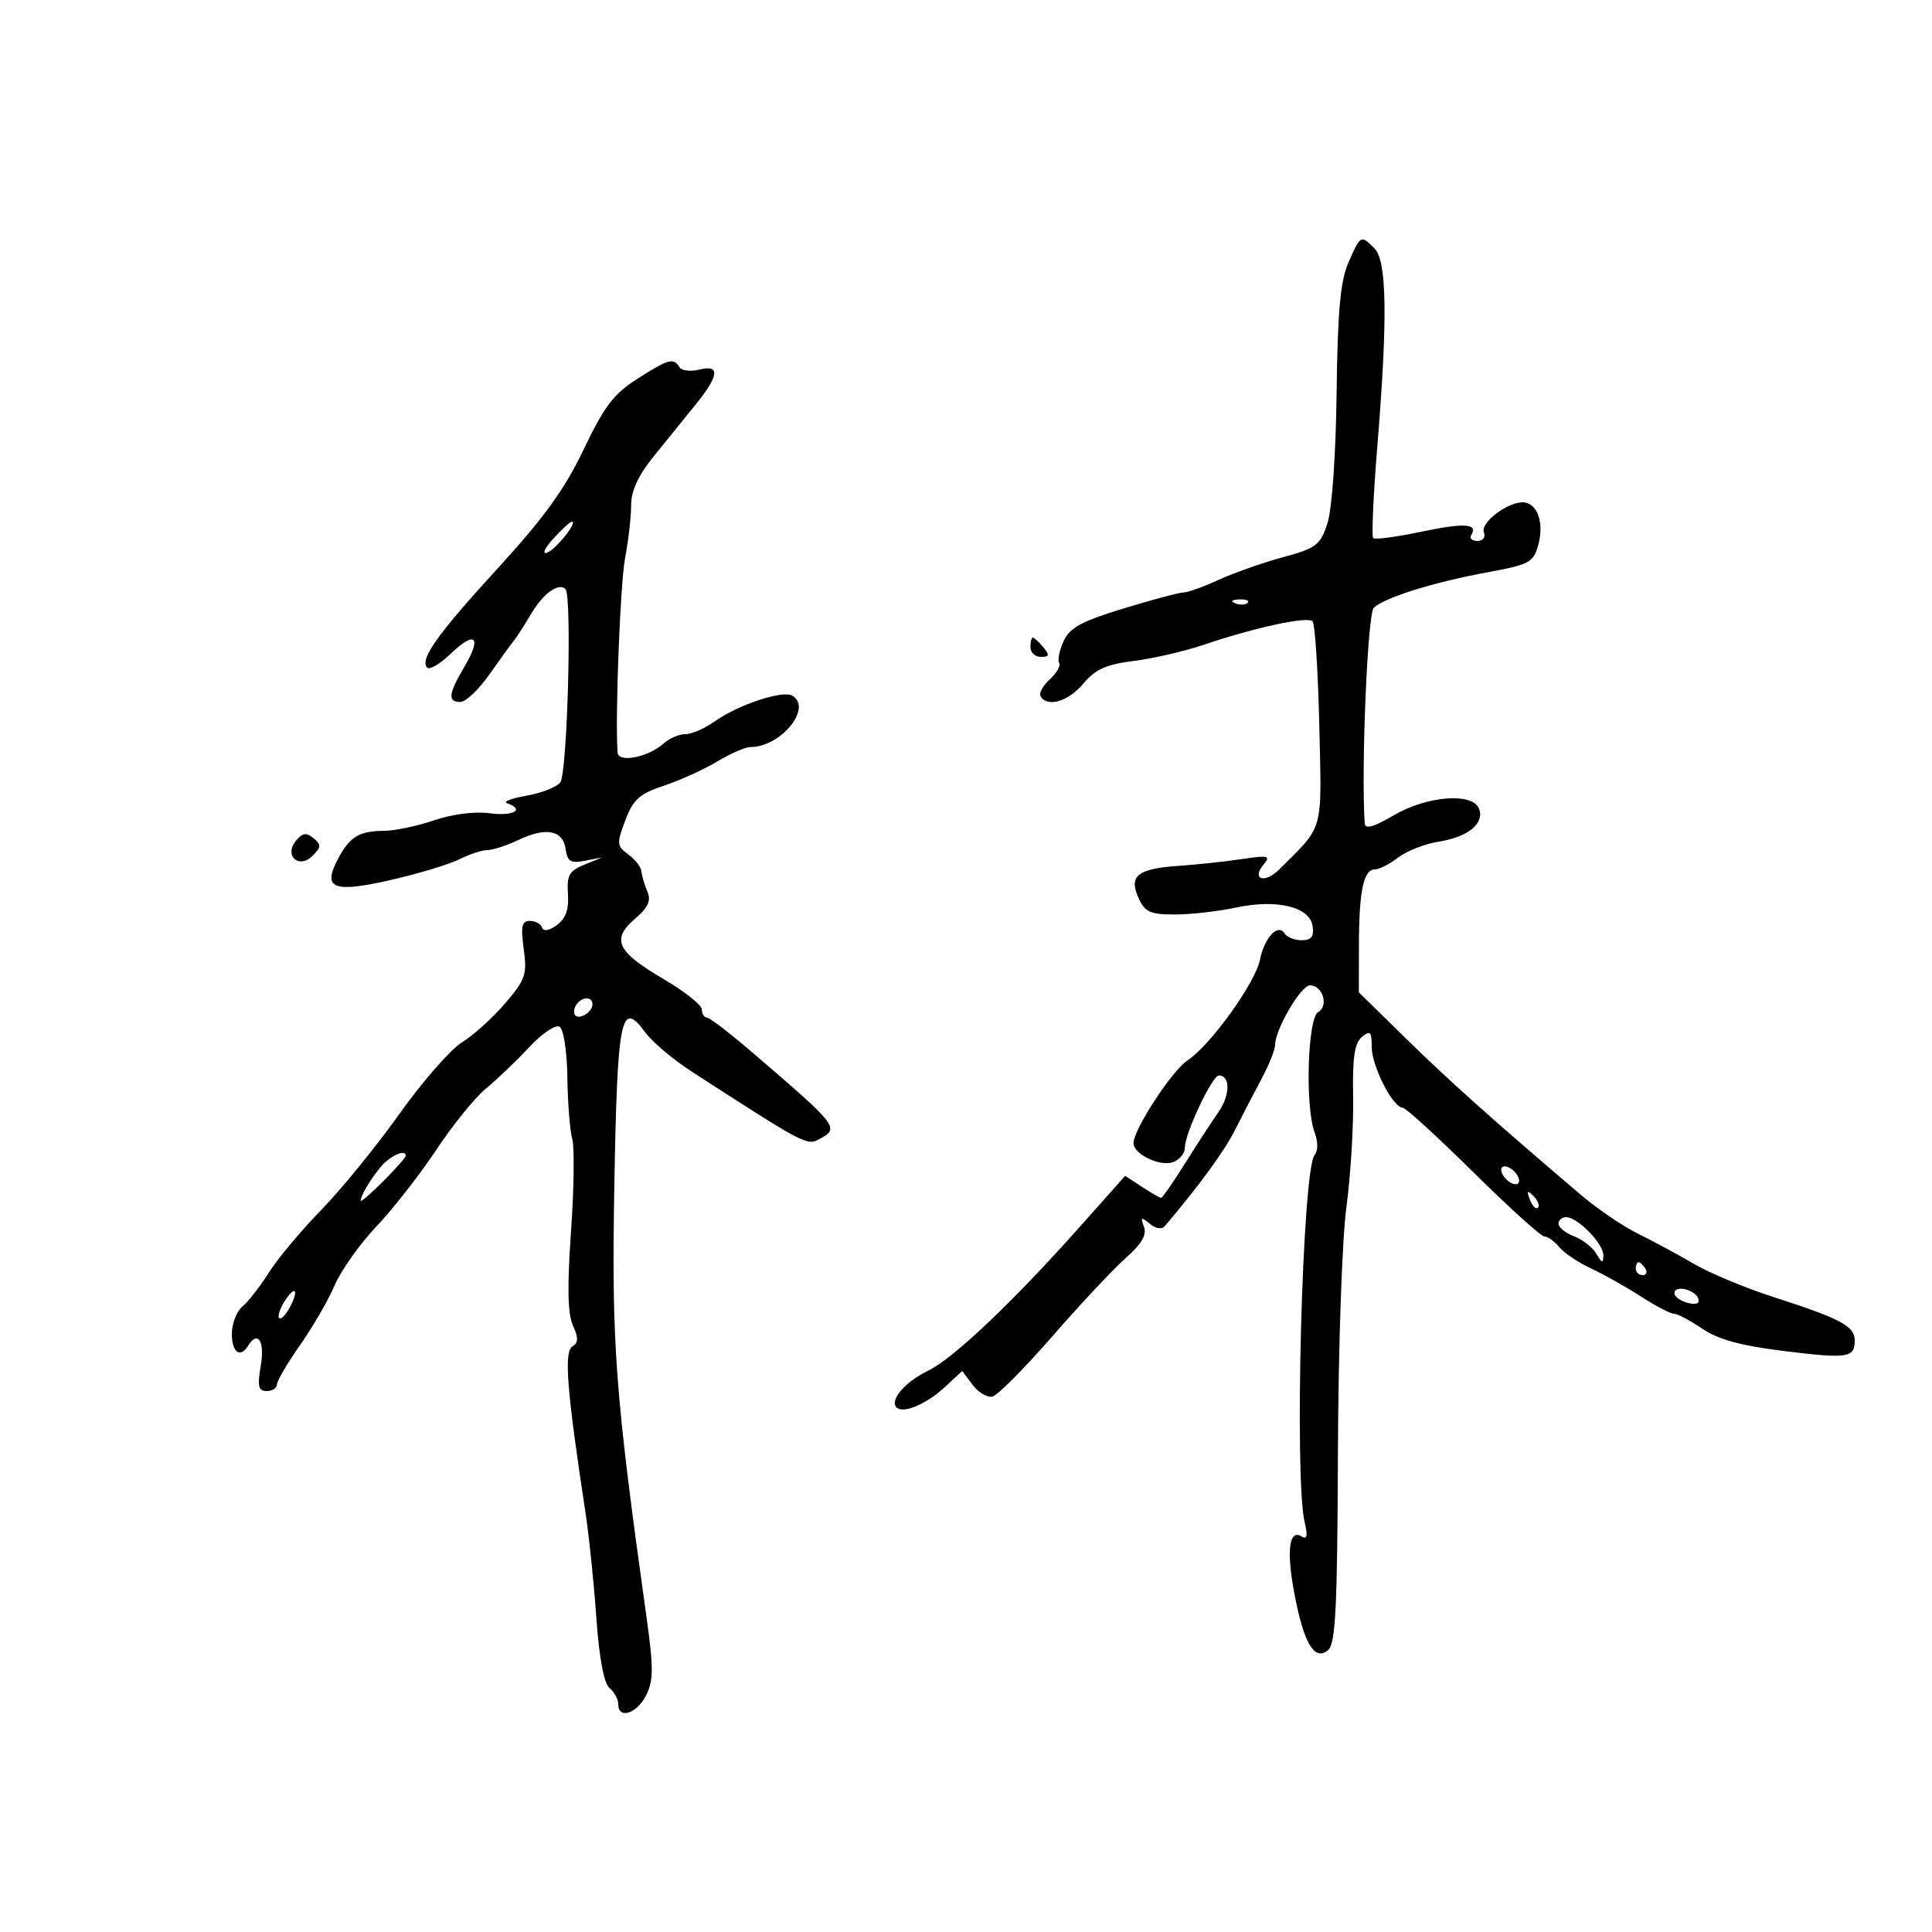 <svg xmlns="http://www.w3.org/2000/svg" width="300" height="300" viewBox="0 0 300 300" version="1.1">
	<path d="M 209.391 40.750 C 208.128 43.644, 207.707 48.267, 207.548 61 C 207.428 70.628, 206.836 79.055, 206.128 81.234 C 205.019 84.649, 204.425 85.102, 199.207 86.525 C 196.068 87.380, 191.575 88.962, 189.223 90.040 C 186.871 91.118, 184.419 92, 183.775 92 C 183.130 92, 178.944 93.116, 174.471 94.480 C 167.922 96.478, 166.109 97.466, 165.157 99.555 C 164.507 100.982, 164.195 102.506, 164.464 102.941 C 164.733 103.377, 164.074 104.528, 163 105.500 C 161.926 106.472, 161.288 107.657, 161.583 108.134 C 162.665 109.885, 165.887 108.923, 168.216 106.155 C 170.101 103.915, 171.769 103.165, 176.055 102.632 C 179.050 102.260, 183.975 101.118, 187 100.095 C 194.920 97.415, 203.008 95.674, 203.809 96.476 C 204.189 96.856, 204.661 104.103, 204.857 112.581 C 205.248 129.488, 205.653 128.037, 198.599 135.042 C 196.379 137.247, 194.286 136.565, 196.199 134.260 C 197.354 132.869, 196.985 132.775, 192.807 133.402 C 190.229 133.788, 185.796 134.263, 182.956 134.456 C 176.614 134.887, 175.231 136.016, 176.806 139.473 C 177.787 141.627, 178.617 142, 182.429 142 C 184.889 142, 189.122 141.524, 191.836 140.942 C 198.252 139.566, 203.380 140.793, 203.820 143.809 C 204.058 145.443, 203.628 146, 202.129 146 C 201.023 146, 199.826 145.528, 199.470 144.951 C 198.460 143.317, 196.333 145.587, 195.643 149.035 C 194.923 152.636, 187.941 162.337, 184.399 164.658 C 181.982 166.242, 176.029 175.360, 176.009 177.509 C 175.994 179.178, 179.988 181.139, 182.063 180.480 C 183.128 180.142, 183.996 179.108, 183.991 178.183 C 183.980 176.005, 188.229 167, 189.267 167 C 191.070 167, 191.034 170.046, 189.201 172.681 C 188.123 174.232, 185.760 177.863, 183.952 180.750 C 182.143 183.637, 180.498 186, 180.296 186 C 180.095 186, 178.756 185.231, 177.322 184.292 L 174.715 182.583 167.632 190.542 C 157.248 202.208, 147.997 210.981, 144.104 212.853 C 140.561 214.557, 138.093 217.427, 139.210 218.543 C 140.236 219.569, 143.848 218.046, 146.737 215.368 L 149.409 212.891 151.038 215.051 C 151.934 216.239, 153.321 217.051, 154.120 216.855 C 154.918 216.660, 159.098 212.450, 163.409 207.500 C 167.719 202.550, 172.834 197.092, 174.776 195.371 C 177.298 193.137, 178.114 191.739, 177.631 190.480 C 177.053 188.975, 177.183 188.907, 178.519 190.016 C 179.431 190.773, 180.407 190.936, 180.856 190.408 C 186.164 184.161, 190.102 178.773, 191.751 175.500 C 192.860 173.300, 194.719 169.717, 195.883 167.539 C 197.048 165.360, 198 162.979, 198 162.249 C 198 159.851, 202.010 153, 203.413 153 C 205.392 153, 206.368 156.214, 204.677 157.161 C 203.039 158.078, 202.637 171.915, 204.135 175.854 C 204.683 177.298, 204.678 178.690, 204.121 179.372 C 202.225 181.690, 200.942 229.557, 202.591 236.399 C 203.090 238.468, 202.961 239.094, 202.138 238.585 C 200.164 237.365, 199.727 240.753, 200.993 247.462 C 202.452 255.193, 204.111 257.983, 206.212 256.239 C 207.387 255.264, 207.661 249.835, 207.751 225.776 C 207.813 209.323, 208.388 192.558, 209.064 187.500 C 209.725 182.550, 210.197 174.850, 210.113 170.389 C 209.996 164.211, 210.321 161.978, 211.479 161.017 C 212.780 159.938, 213.001 160.171, 213.004 162.628 C 213.008 165.564, 216.303 172, 217.803 172 C 218.261 172, 223.189 176.500, 228.755 182 C 234.320 187.500, 239.297 192, 239.815 192 C 240.332 192, 241.373 192.746, 242.128 193.658 C 242.882 194.571, 245.075 196.044, 247 196.933 C 248.925 197.822, 252.404 199.776, 254.730 201.275 C 257.057 202.774, 259.399 204, 259.936 204 C 260.472 204, 262.452 205.046, 264.336 206.324 C 266.811 208.004, 270.334 208.965, 277.032 209.790 C 286.964 211.013, 288 210.854, 288 208.110 C 288 205.931, 285.757 204.735, 275.500 201.443 C 271.100 200.031, 265.475 197.688, 263 196.237 C 260.525 194.787, 256.616 192.677, 254.314 191.550 C 252.012 190.422, 248.014 187.700, 245.430 185.500 C 231.950 174.025, 225.010 167.820, 218.351 161.294 L 211 154.089 211.014 146.794 C 211.029 138.340, 211.728 135, 213.482 135 C 214.168 135, 215.803 134.169, 217.115 133.153 C 218.427 132.137, 221.269 131.027, 223.431 130.687 C 227.957 129.973, 230.542 127.855, 229.668 125.578 C 228.688 123.023, 221.593 123.568, 216.428 126.595 C 213.275 128.443, 211.974 128.803, 211.910 127.845 C 211.343 119.337, 212.354 95.293, 213.318 94.378 C 214.992 92.789, 222.571 90.419, 230.921 88.875 C 237.583 87.643, 238.113 87.354, 238.882 84.528 C 239.819 81.089, 238.658 78, 236.430 78 C 233.980 78, 229.858 81.187, 230.418 82.648 C 230.715 83.420, 230.282 84, 229.410 84 C 228.569 84, 228.141 83.581, 228.457 83.069 C 229.556 81.291, 227.399 81.160, 220.568 82.592 C 216.790 83.384, 213.485 83.819, 213.224 83.557 C 212.963 83.296, 213.255 76.861, 213.874 69.258 C 215.490 49.421, 215.360 40.503, 213.429 38.571 C 211.304 36.447, 211.257 36.473, 209.391 40.750 M 98.946 58.837 C 95.293 61.167, 93.810 63.120, 90.634 69.784 C 87.708 75.923, 84.475 80.398, 77.335 88.197 C 67.858 98.548, 65.101 102.434, 66.348 103.681 C 66.718 104.051, 68.361 103.070, 70 101.500 C 73.801 97.858, 74.866 98.868, 72.124 103.514 C 69.613 107.771, 69.471 109, 71.494 109 C 72.315 109, 74.332 107.088, 75.976 104.750 C 77.620 102.412, 79.333 100.050, 79.782 99.500 C 80.232 98.950, 81.454 97.052, 82.497 95.281 C 84.342 92.151, 86.754 90.420, 87.805 91.472 C 88.849 92.516, 88.098 120.176, 86.990 121.512 C 86.382 122.244, 83.998 123.170, 81.692 123.570 C 79.387 123.969, 78.063 124.491, 78.750 124.731 C 81.561 125.711, 79.732 126.774, 76.079 126.284 C 73.736 125.969, 70.245 126.410, 67.401 127.379 C 64.785 128.271, 61.261 129.007, 59.572 129.015 C 55.722 129.035, 54.253 129.958, 52.405 133.520 C 50.068 138.025, 51.809 138.673, 60.750 136.628 C 65.013 135.653, 69.774 134.213, 71.331 133.428 C 72.888 132.642, 74.845 132, 75.680 132 C 76.515 132, 78.701 131.287, 80.538 130.415 C 84.809 128.388, 87.412 128.899, 87.831 131.848 C 88.106 133.784, 88.612 134.088, 90.831 133.656 L 93.500 133.136 90.732 134.267 C 88.389 135.225, 87.999 135.922, 88.194 138.808 C 88.356 141.218, 87.852 142.635, 86.473 143.643 C 85.265 144.527, 84.392 144.676, 84.178 144.035 C 83.989 143.466, 83.135 143, 82.281 143 C 81.023 143, 80.842 143.829, 81.326 147.364 C 81.868 151.315, 81.595 152.113, 78.445 155.793 C 76.531 158.029, 73.511 160.758, 71.733 161.857 C 69.955 162.957, 65.575 167.968, 62 172.992 C 58.425 178.016, 52.965 184.723, 49.868 187.897 C 46.770 191.070, 43.119 195.436, 41.754 197.598 C 40.389 199.760, 38.536 202.140, 37.636 202.887 C 36.736 203.634, 36 205.540, 36 207.122 C 36 209.965, 37.300 210.941, 38.500 209 C 40.023 206.535, 41.140 208.210, 40.500 212 C 39.947 215.271, 40.114 216, 41.412 216 C 42.285 216, 43 215.545, 43 214.990 C 43 214.434, 44.611 211.688, 46.580 208.886 C 48.549 206.085, 50.971 201.901, 51.963 199.587 C 52.954 197.274, 55.874 193.158, 58.451 190.440 C 61.027 187.723, 65.219 182.358, 67.766 178.519 C 70.312 174.679, 73.769 170.412, 75.448 169.036 C 77.127 167.660, 80.137 164.782, 82.139 162.639 C 84.163 160.473, 86.271 159.049, 86.889 159.431 C 87.521 159.822, 88.043 163.221, 88.100 167.309 C 88.155 171.264, 88.495 175.554, 88.857 176.841 C 89.219 178.129, 89.133 184.609, 88.666 191.242 C 88.062 199.814, 88.147 204.027, 88.959 205.810 C 89.831 207.723, 89.817 208.495, 88.899 209.063 C 87.543 209.900, 87.998 215.707, 90.932 235 C 91.475 238.575, 92.228 245.887, 92.605 251.248 C 93.045 257.497, 93.777 261.400, 94.645 262.121 C 95.390 262.739, 96 263.865, 96 264.622 C 96 267.026, 98.895 266.108, 100.325 263.250 C 101.487 260.930, 101.494 259.013, 100.373 251 C 95.503 216.202, 94.960 208.905, 95.394 184.140 C 95.853 157.942, 96.410 155.148, 100.153 160.254 C 101.264 161.768, 104.496 164.511, 107.336 166.348 C 124.856 177.682, 125.291 177.914, 127.162 176.913 C 130.422 175.168, 130.284 174.987, 117.007 163.579 C 113.436 160.511, 110.174 158, 109.757 158 C 109.341 158, 108.993 157.438, 108.985 156.750 C 108.977 156.063, 106.280 153.925, 102.992 152 C 95.779 147.777, 94.881 145.867, 98.603 142.665 C 100.672 140.885, 101.136 139.852, 100.514 138.408 C 100.063 137.358, 99.650 135.958, 99.597 135.296 C 99.543 134.634, 98.629 133.455, 97.565 132.675 C 95.761 131.352, 95.730 130.995, 97.100 127.378 C 98.332 124.124, 99.296 123.259, 103.091 122 C 105.579 121.175, 109.302 119.487, 111.364 118.250 C 113.427 117.013, 115.742 116, 116.510 116 C 121.232 116, 126.189 109.971, 123.058 108.036 C 121.571 107.117, 114.630 109.415, 110.924 112.054 C 109.421 113.124, 107.396 114, 106.424 114 C 105.453 114, 103.947 114.640, 103.079 115.422 C 100.679 117.583, 96.022 118.515, 95.900 116.858 C 95.502 111.425, 96.301 90.686, 97.063 86.668 C 97.578 83.950, 98 80.256, 98 78.458 C 98 76.209, 99.097 73.834, 101.519 70.845 C 103.455 68.455, 106.380 64.843, 108.019 62.817 C 111.692 58.280, 111.863 56.567, 108.561 57.395 C 107.220 57.732, 105.843 57.556, 105.502 57.004 C 104.581 55.513, 103.822 55.726, 98.946 58.837 M 85.924 83.637 C 84.591 85.088, 84.136 86.075, 84.914 85.832 C 86.232 85.421, 89.783 81, 88.796 81 C 88.550 81, 87.258 82.187, 85.924 83.637 M 191.813 93.683 C 192.534 93.972, 193.397 93.936, 193.729 93.604 C 194.061 93.272, 193.471 93.036, 192.417 93.079 C 191.252 93.127, 191.015 93.364, 191.813 93.683 M 160 100.500 C 160 101.325, 160.730 102, 161.622 102 C 162.951 102, 163.020 101.729, 162 100.500 C 161.315 99.675, 160.585 99, 160.378 99 C 160.170 99, 160 99.675, 160 100.500 M 45.975 130.530 C 44.037 132.865, 46.411 135.017, 48.557 132.871 C 49.884 131.545, 49.901 131.163, 48.683 130.152 C 47.576 129.234, 46.982 129.317, 45.975 130.530 M 89.459 156.067 C 89.096 156.653, 89.040 157.373, 89.333 157.667 C 90.050 158.383, 92 157.121, 92 155.941 C 92 154.663, 90.274 154.748, 89.459 156.067 M 60 180.302 C 58.571 181.482, 56 185.435, 56 186.453 C 56 186.717, 57.575 185.358, 59.500 183.433 C 61.425 181.508, 63 179.723, 63 179.467 C 63 178.629, 61.532 179.037, 60 180.302 M 233.188 182.063 C 233.428 182.784, 234.216 183.572, 234.938 183.813 C 235.688 184.063, 236.063 183.688, 235.813 182.938 C 235.572 182.216, 234.784 181.428, 234.063 181.188 C 233.313 180.938, 232.938 181.313, 233.188 182.063 M 237.564 186.293 C 237.940 187.279, 238.499 187.834, 238.807 187.526 C 239.115 187.219, 238.808 186.412, 238.124 185.733 C 237.136 184.753, 237.022 184.868, 237.564 186.293 M 242 190.025 C 242 190.588, 243.089 191.463, 244.419 191.969 C 245.750 192.475, 247.311 193.702, 247.889 194.695 C 248.753 196.179, 248.945 196.220, 248.970 194.924 C 249.004 193.130, 244.972 189, 243.186 189 C 242.533 189, 242 189.461, 242 190.025 M 254 197 C 254 197.550, 254.477 198, 255.059 198 C 255.641 198, 255.840 197.550, 255.500 197 C 255.160 196.450, 254.684 196, 254.441 196 C 254.198 196, 254 196.450, 254 197 M 44.143 202.143 C 43.438 203.271, 43.081 204.414, 43.350 204.683 C 43.618 204.952, 44.361 204.194, 45 203 C 46.511 200.176, 45.809 199.474, 44.143 202.143 M 260 200.810 C 260 201.336, 260.926 202.009, 262.057 202.305 C 263.366 202.647, 263.972 202.416, 263.724 201.671 C 263.245 200.233, 260 199.482, 260 200.810" stroke="none" fill="black" fill-rule="evenodd"/>
</svg>